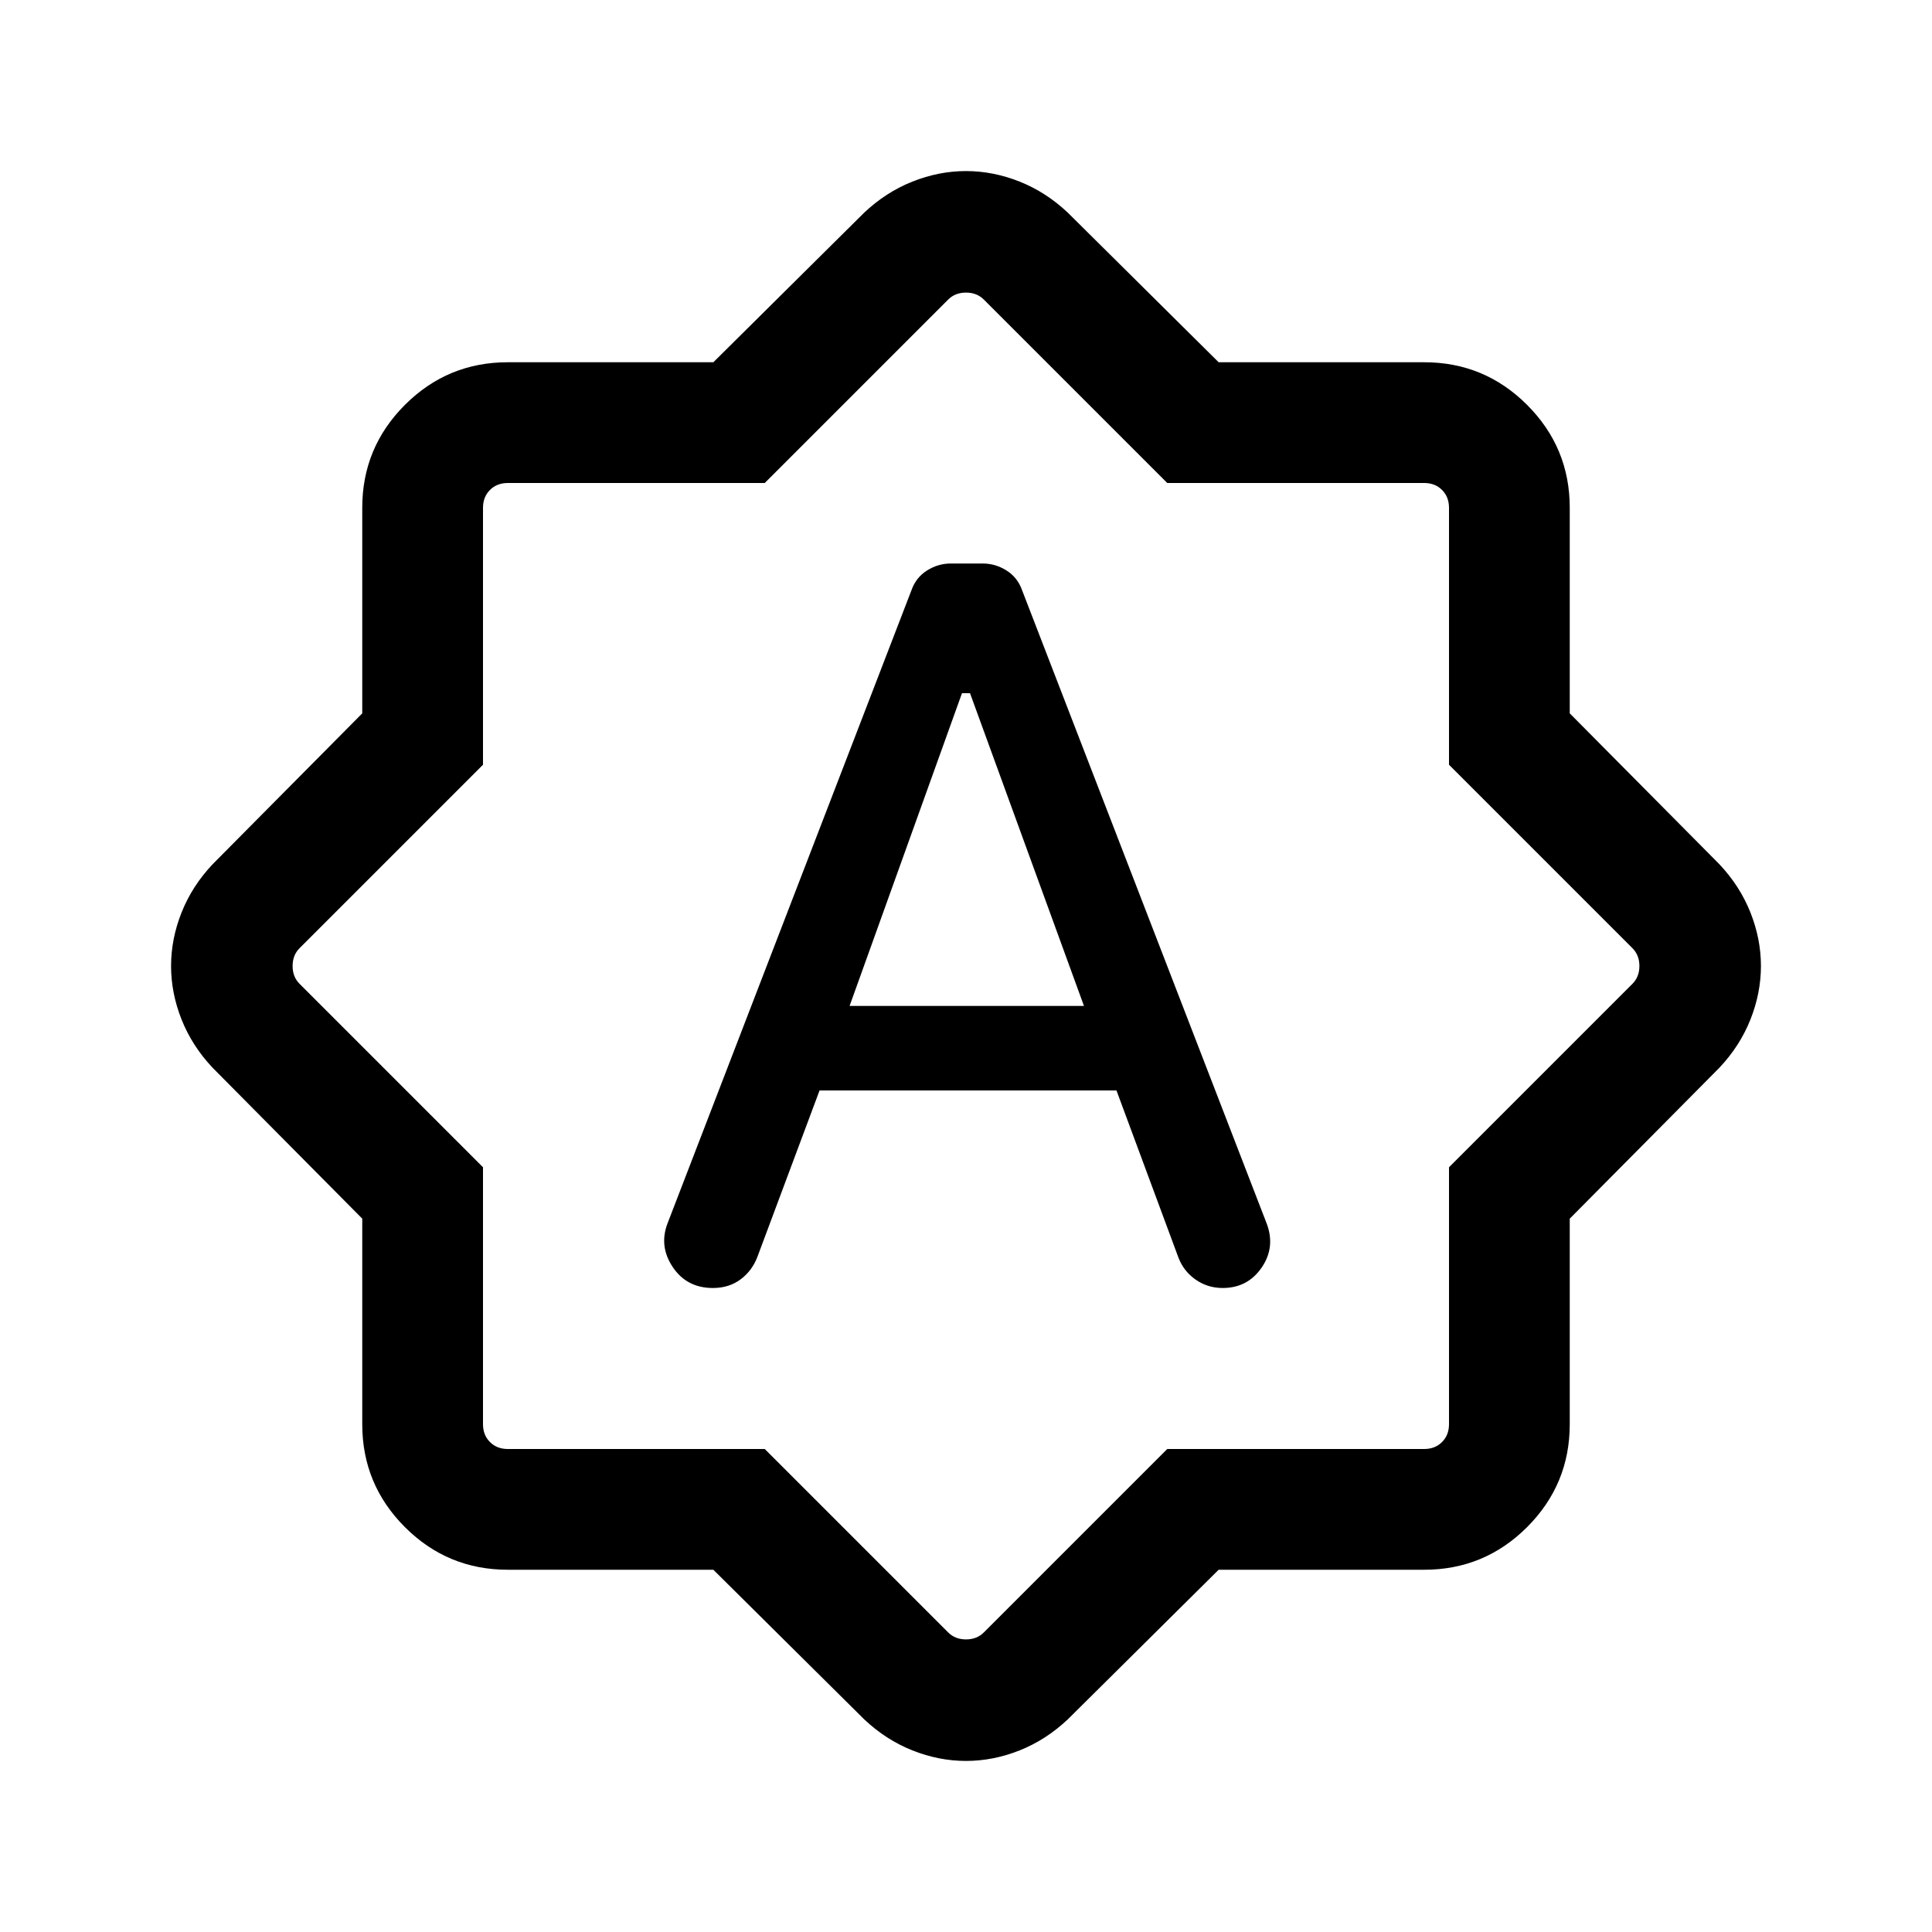 <svg xmlns="http://www.w3.org/2000/svg" height="24" viewBox="0 -960 960 960" width="24"><path d="M407.23-418.15h147.54l30.77 83q2.61 6.84 8.58 11 5.96 4.15 13.42 4.15 12.31 0 19.27-10 6.96-10 2.73-21.69L507.85-666.77q-2.24-6.31-7.74-9.77t-11.8-3.46h-15.85q-6.31 0-11.81 3.46-5.5 3.46-7.73 9.77l-121.3 314.85q-4.23 11.31 2.73 21.61Q341.31-320 354.23-320q8.08 0 13.85-4.35 5.77-4.34 8.38-11.42l30.77-82.38Zm14.92-42L478-615.54h4l56.62 155.39H422.15ZM354.46-180H252.31q-29.92 0-51.12-21.19Q180-222.39 180-252.31v-102.15l-74.31-74.93q-10.23-10.84-15.46-23.99Q85-466.54 85-480t5.23-26.62q5.23-13.15 15.46-23.99L180-605.54v-102.15q0-29.92 21.19-51.12Q222.39-780 252.31-780h102.15l74.93-74.31q10.84-10.23 23.99-15.46Q466.54-875 480-875t26.62 5.23q13.15 5.23 23.99 15.46L605.54-780h102.15q29.92 0 51.12 21.19Q780-737.61 780-707.69v102.15l74.31 74.93q10.23 10.84 15.46 23.99Q875-493.46 875-480t-5.23 26.62q-5.23 13.15-15.46 23.99L780-354.46v102.15q0 29.92-21.19 51.12Q737.61-180 707.69-180H605.54l-74.93 74.31q-10.84 10.23-23.99 15.46Q493.46-85 480-85t-26.62-5.23q-13.15-5.23-23.99-15.46L354.46-180ZM380-240l91.15 91.15q3.46 3.46 8.85 3.46t8.85-3.46L580-240h127.69q5.39 0 8.85-3.46t3.46-8.85V-380l91.15-91.15q3.46-3.46 3.46-8.85t-3.46-8.85L720-580v-127.69q0-5.39-3.46-8.85t-8.85-3.46H580l-91.15-91.15q-3.46-3.46-8.85-3.46t-8.85 3.46L380-720H252.31q-5.39 0-8.85 3.46t-3.46 8.85V-580l-91.15 91.15q-3.46 3.46-3.46 8.85t3.46 8.85L240-380v127.69q0 5.39 3.46 8.85t8.85 3.46H380Zm100-240Z"/></svg>